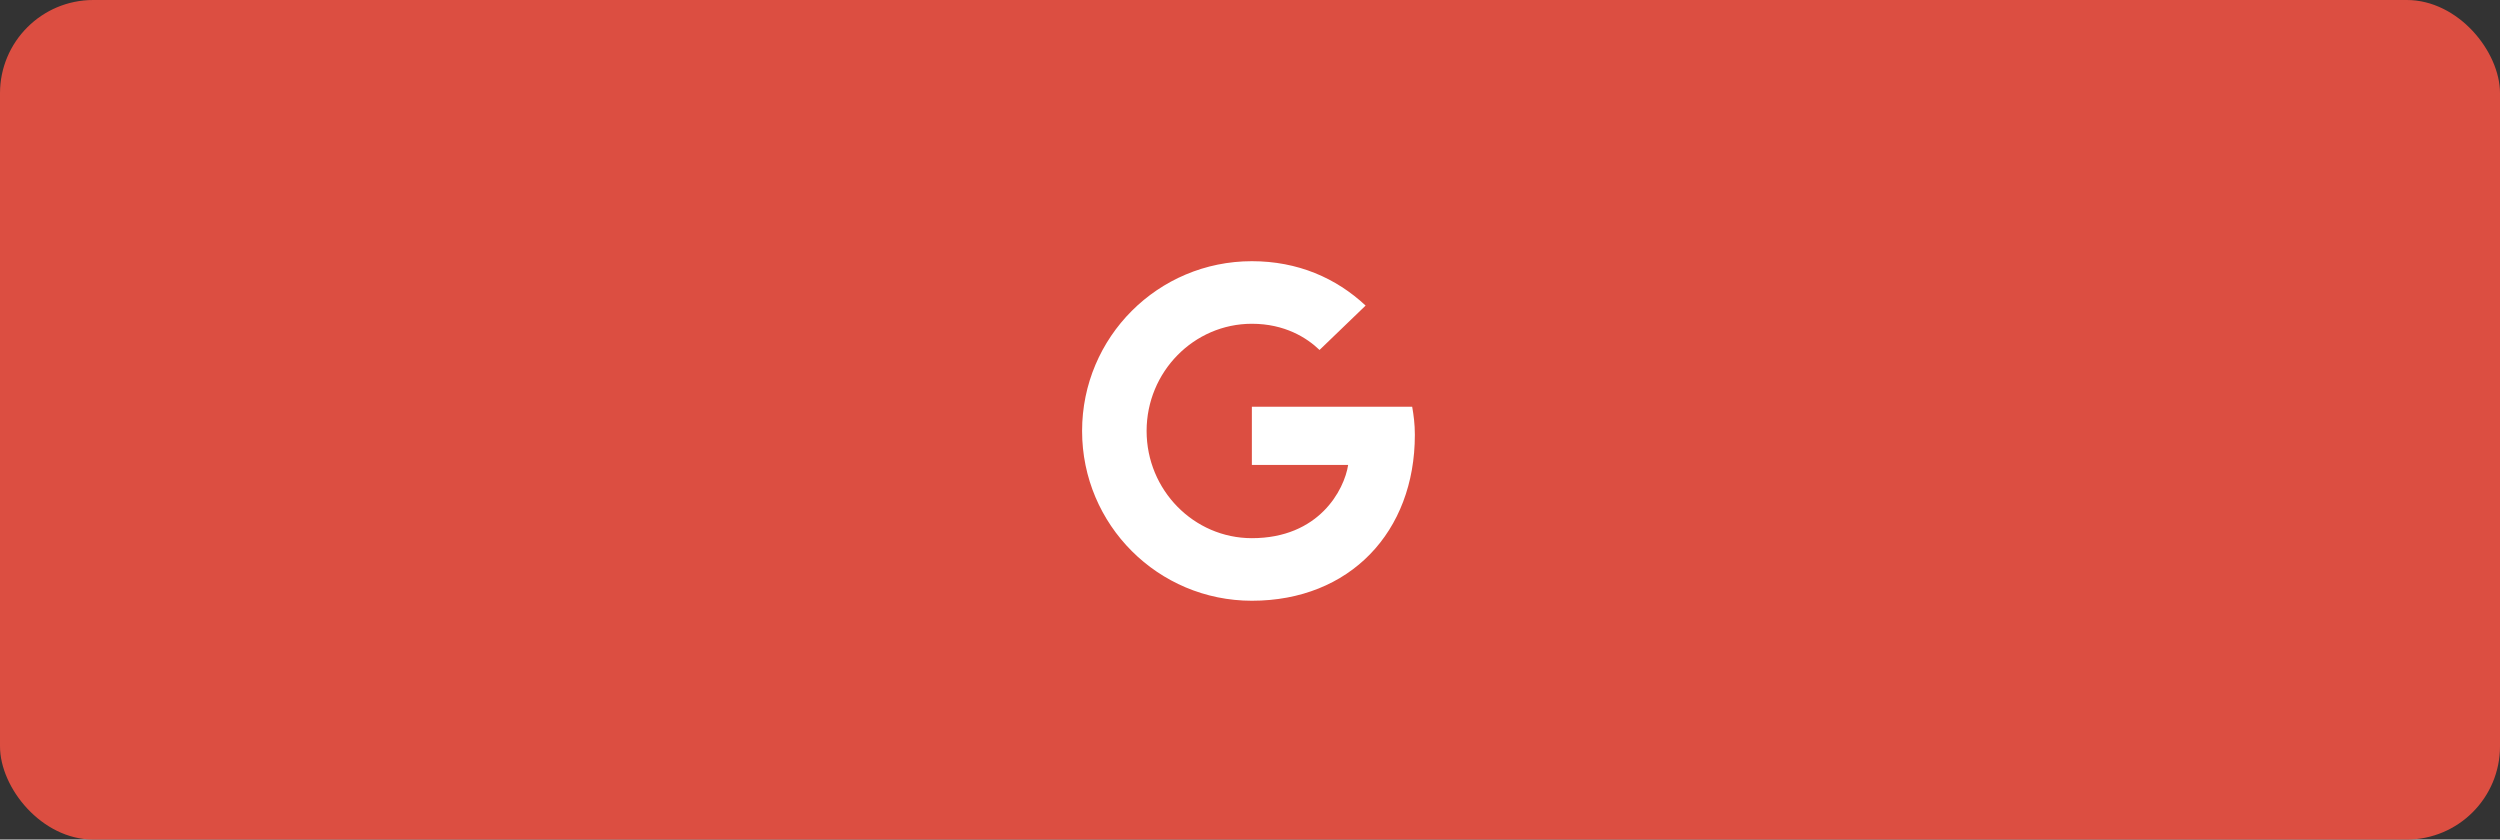 <?xml version="1.0" encoding="UTF-8"?>
<svg width="134px" height="45px" viewBox="0 0 134 45" version="1.1" xmlns="http://www.w3.org/2000/svg" xmlns:xlink="http://www.w3.org/1999/xlink">
    <rect x="0" y="0" width="134" height="45" fill="#333333" stroke="none"/>
    <!-- Generator: Sketch 63.1 (92452) - https://sketch.com -->
    <title>sign in with facebook copy</title>
    <desc>Created with Sketch.</desc>
    <g id="scheduling" stroke="none" stroke-width="1" fill="none" fill-rule="evenodd">
        <g id="Sign-In" transform="translate(-774, -683)">
            <g id="Group" transform="translate(618, 683)">
                <g id="sign-in-with-facebook-copy" transform="translate(156, 0)">
                    <g id="Button">
                    <rect id="Rectangle-4-Copy-3" fill="#DC4E41" x="0" y="0" width="134" height="45" rx="5"></rect>
                    <path d="M67.1,21.8 L67.1,24.92 L72.261,24.92 C72.053,26.259 70.701,28.846 67.1,28.846 C63.993,28.846 61.458,26.272 61.458,23.1 C61.458,19.928 63.993,17.354 67.1,17.354 C68.868,17.354 70.051,18.108 70.727,18.758 L73.197,16.379 C71.611,14.897 69.557,14 67.1,14 C62.069,14 58,18.069 58,23.1 C58,28.131 62.069,32.2 67.1,32.2 C72.352,32.2 75.836,28.508 75.836,23.308 C75.836,22.71 75.771,22.255 75.693,21.8 L67.1,21.8 L67.1,21.8 Z" id="Shape" fill="#FFFFFF"></path>
                </g>
                </g>
            </g>
        </g>
    </g>
</svg>